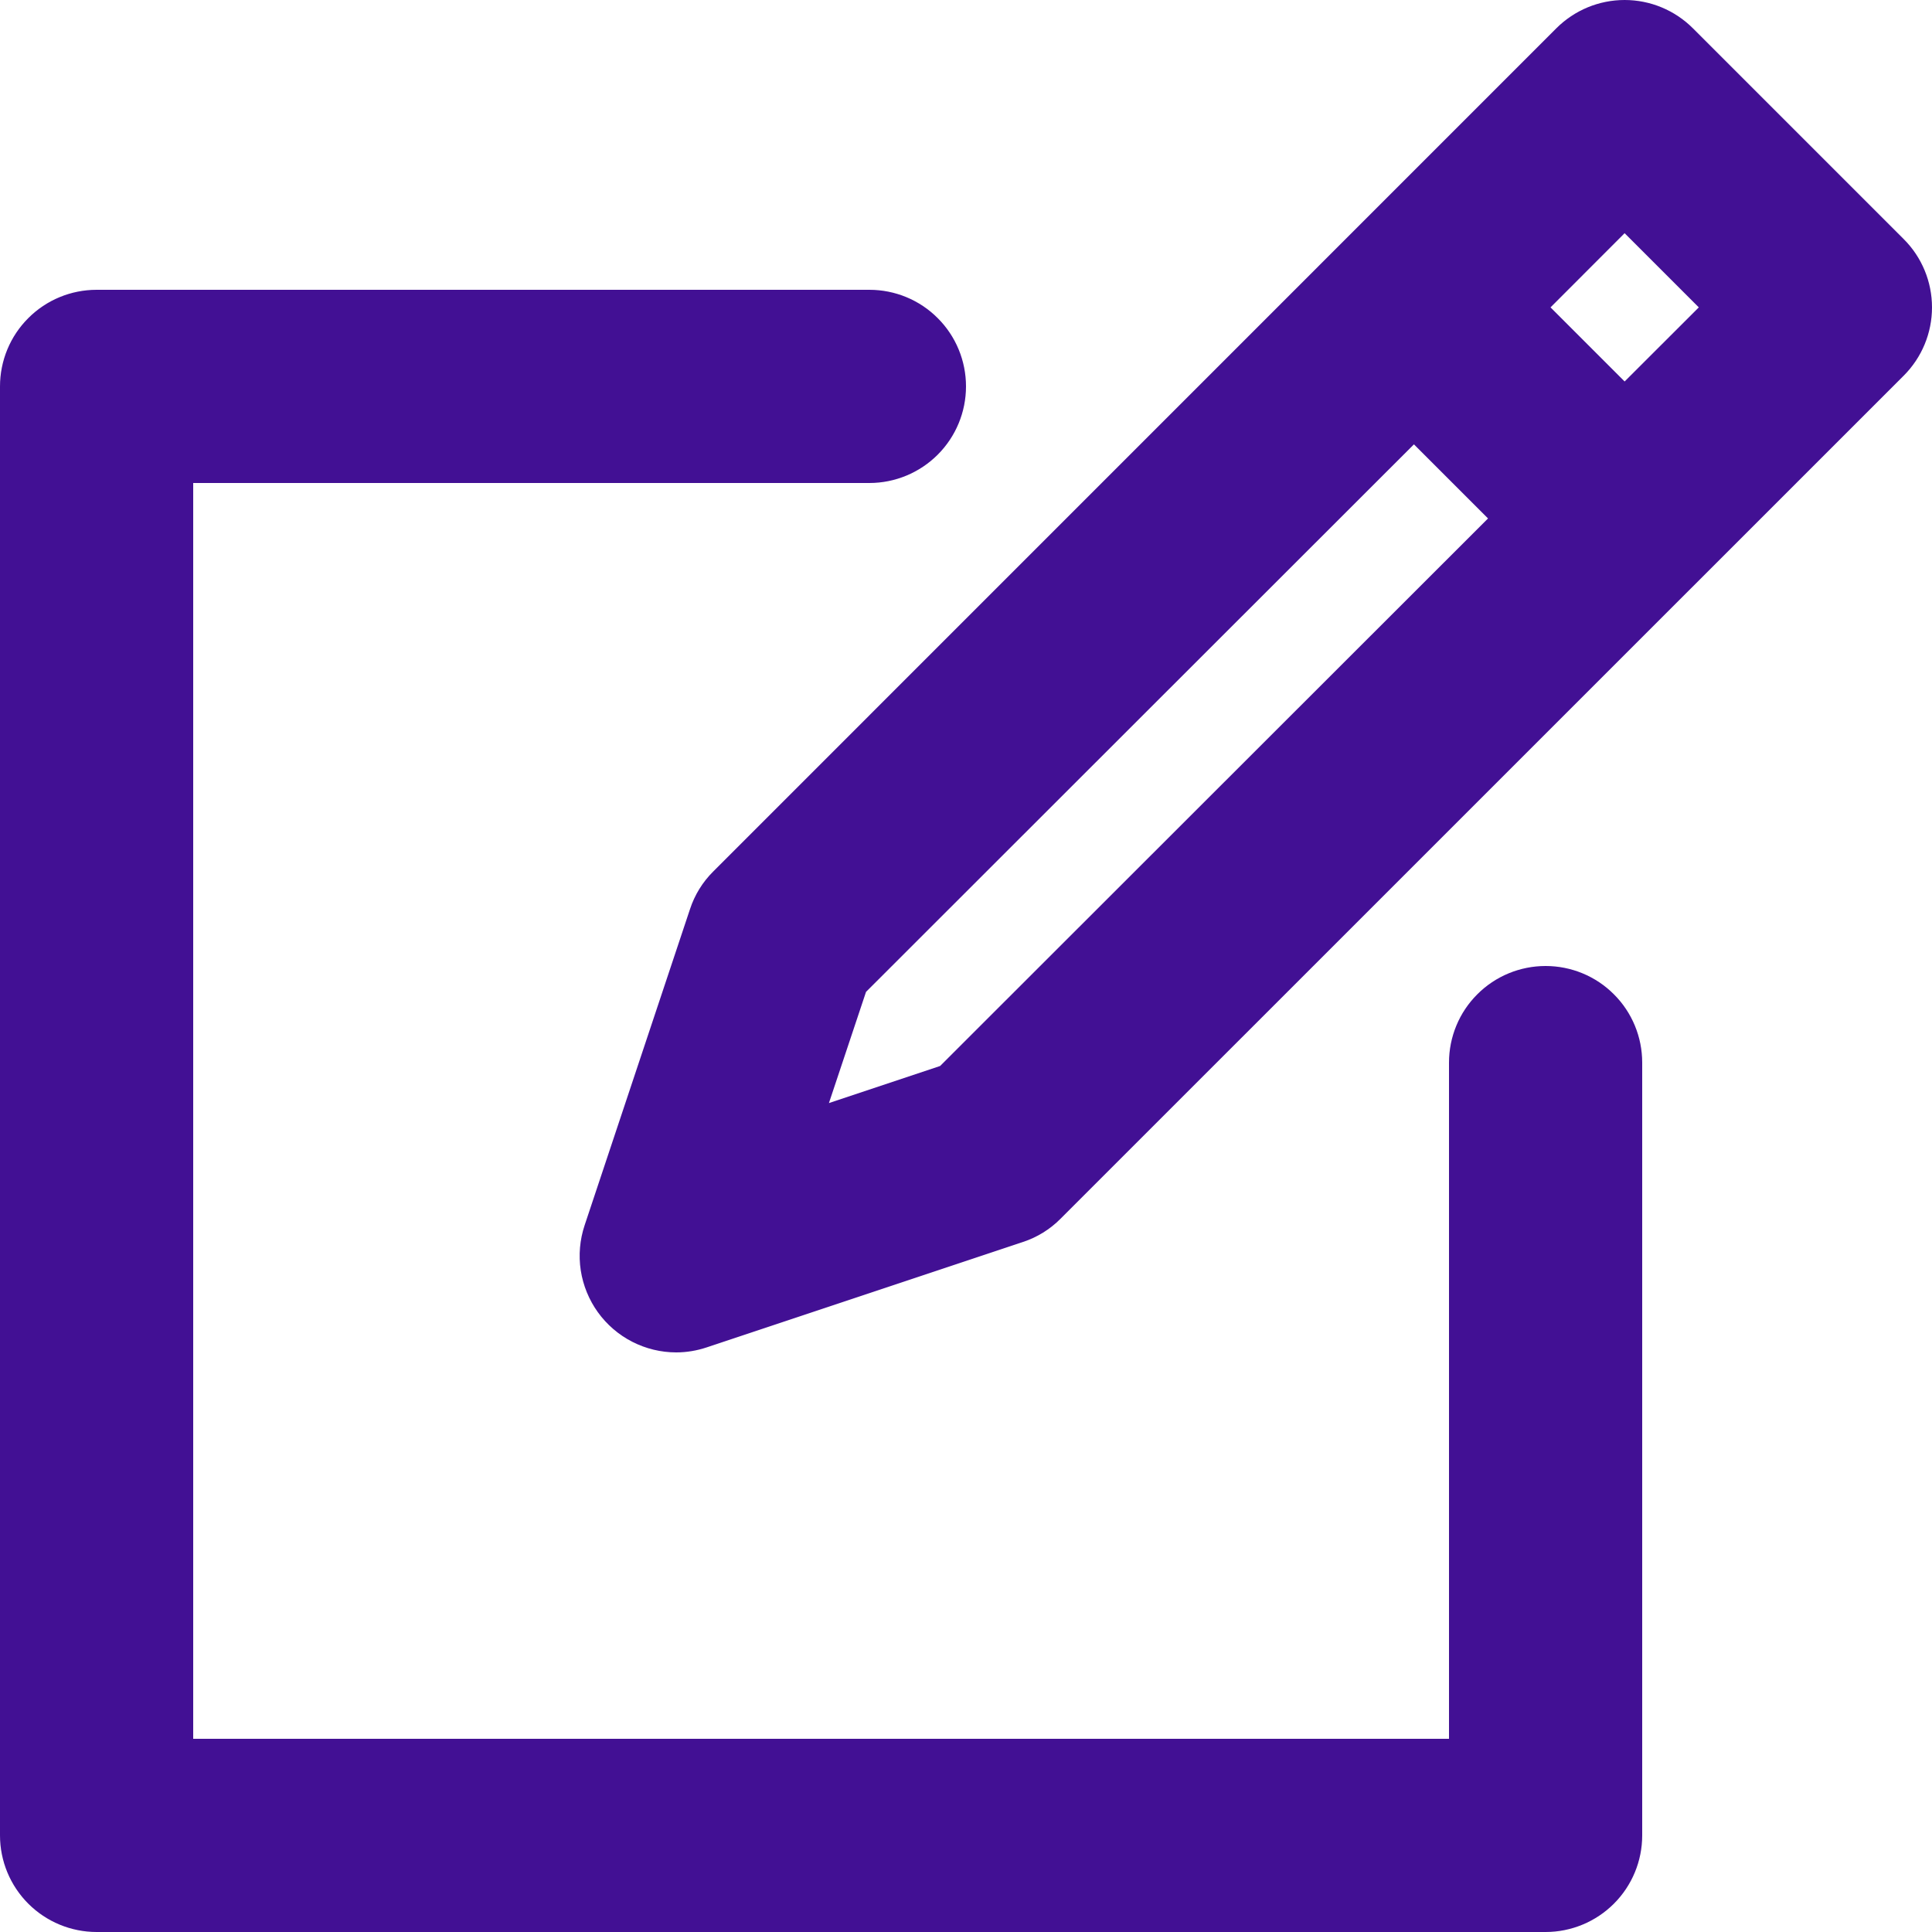 <svg width="20" height="20" viewBox="0 0 20 20" fill="none" xmlns="http://www.w3.org/2000/svg">
<path d="M16.111 0.293L7.384 9.021C7.274 9.13 7.191 9.264 7.143 9.411L6.052 12.684C6.002 12.834 5.988 12.994 6.012 13.151C6.036 13.307 6.097 13.456 6.189 13.584C6.282 13.713 6.404 13.818 6.545 13.89C6.686 13.962 6.842 14 7 14C7.107 14 7.214 13.982 7.316 13.948L10.589 12.857C10.736 12.809 10.87 12.726 10.979 12.616L19.707 3.889C19.895 3.701 20 3.447 20 3.182C20 2.917 19.895 2.662 19.707 2.475L17.525 0.293C17.337 0.105 17.083 0 16.818 0C16.553 0 16.299 0.105 16.111 0.293ZM9.732 11.035L8.581 11.419L8.965 10.268L14.637 4.6L15.404 5.367L9.732 11.035ZM17.586 3.182L16.818 3.949L16.051 3.182L16.818 2.414L17.586 3.182ZM1 3H9C9.265 3 9.52 3.105 9.707 3.293C9.895 3.48 10 3.735 10 4C10 4.265 9.895 4.519 9.707 4.707C9.52 4.894 9.265 5 9 5H2V18H15V11C15 10.735 15.105 10.48 15.293 10.293C15.48 10.105 15.735 10 16 10C16.265 10 16.52 10.105 16.707 10.293C16.895 10.48 17 10.735 17 11V19C17 19.265 16.895 19.519 16.707 19.707C16.52 19.894 16.265 20 16 20H1C0.735 20 0.48 19.894 0.293 19.707C0.105 19.519 0 19.265 0 19V4C0 3.735 0.105 3.48 0.293 3.293C0.48 3.105 0.735 3 1 3Z" fill="#421094"/>
</svg>
